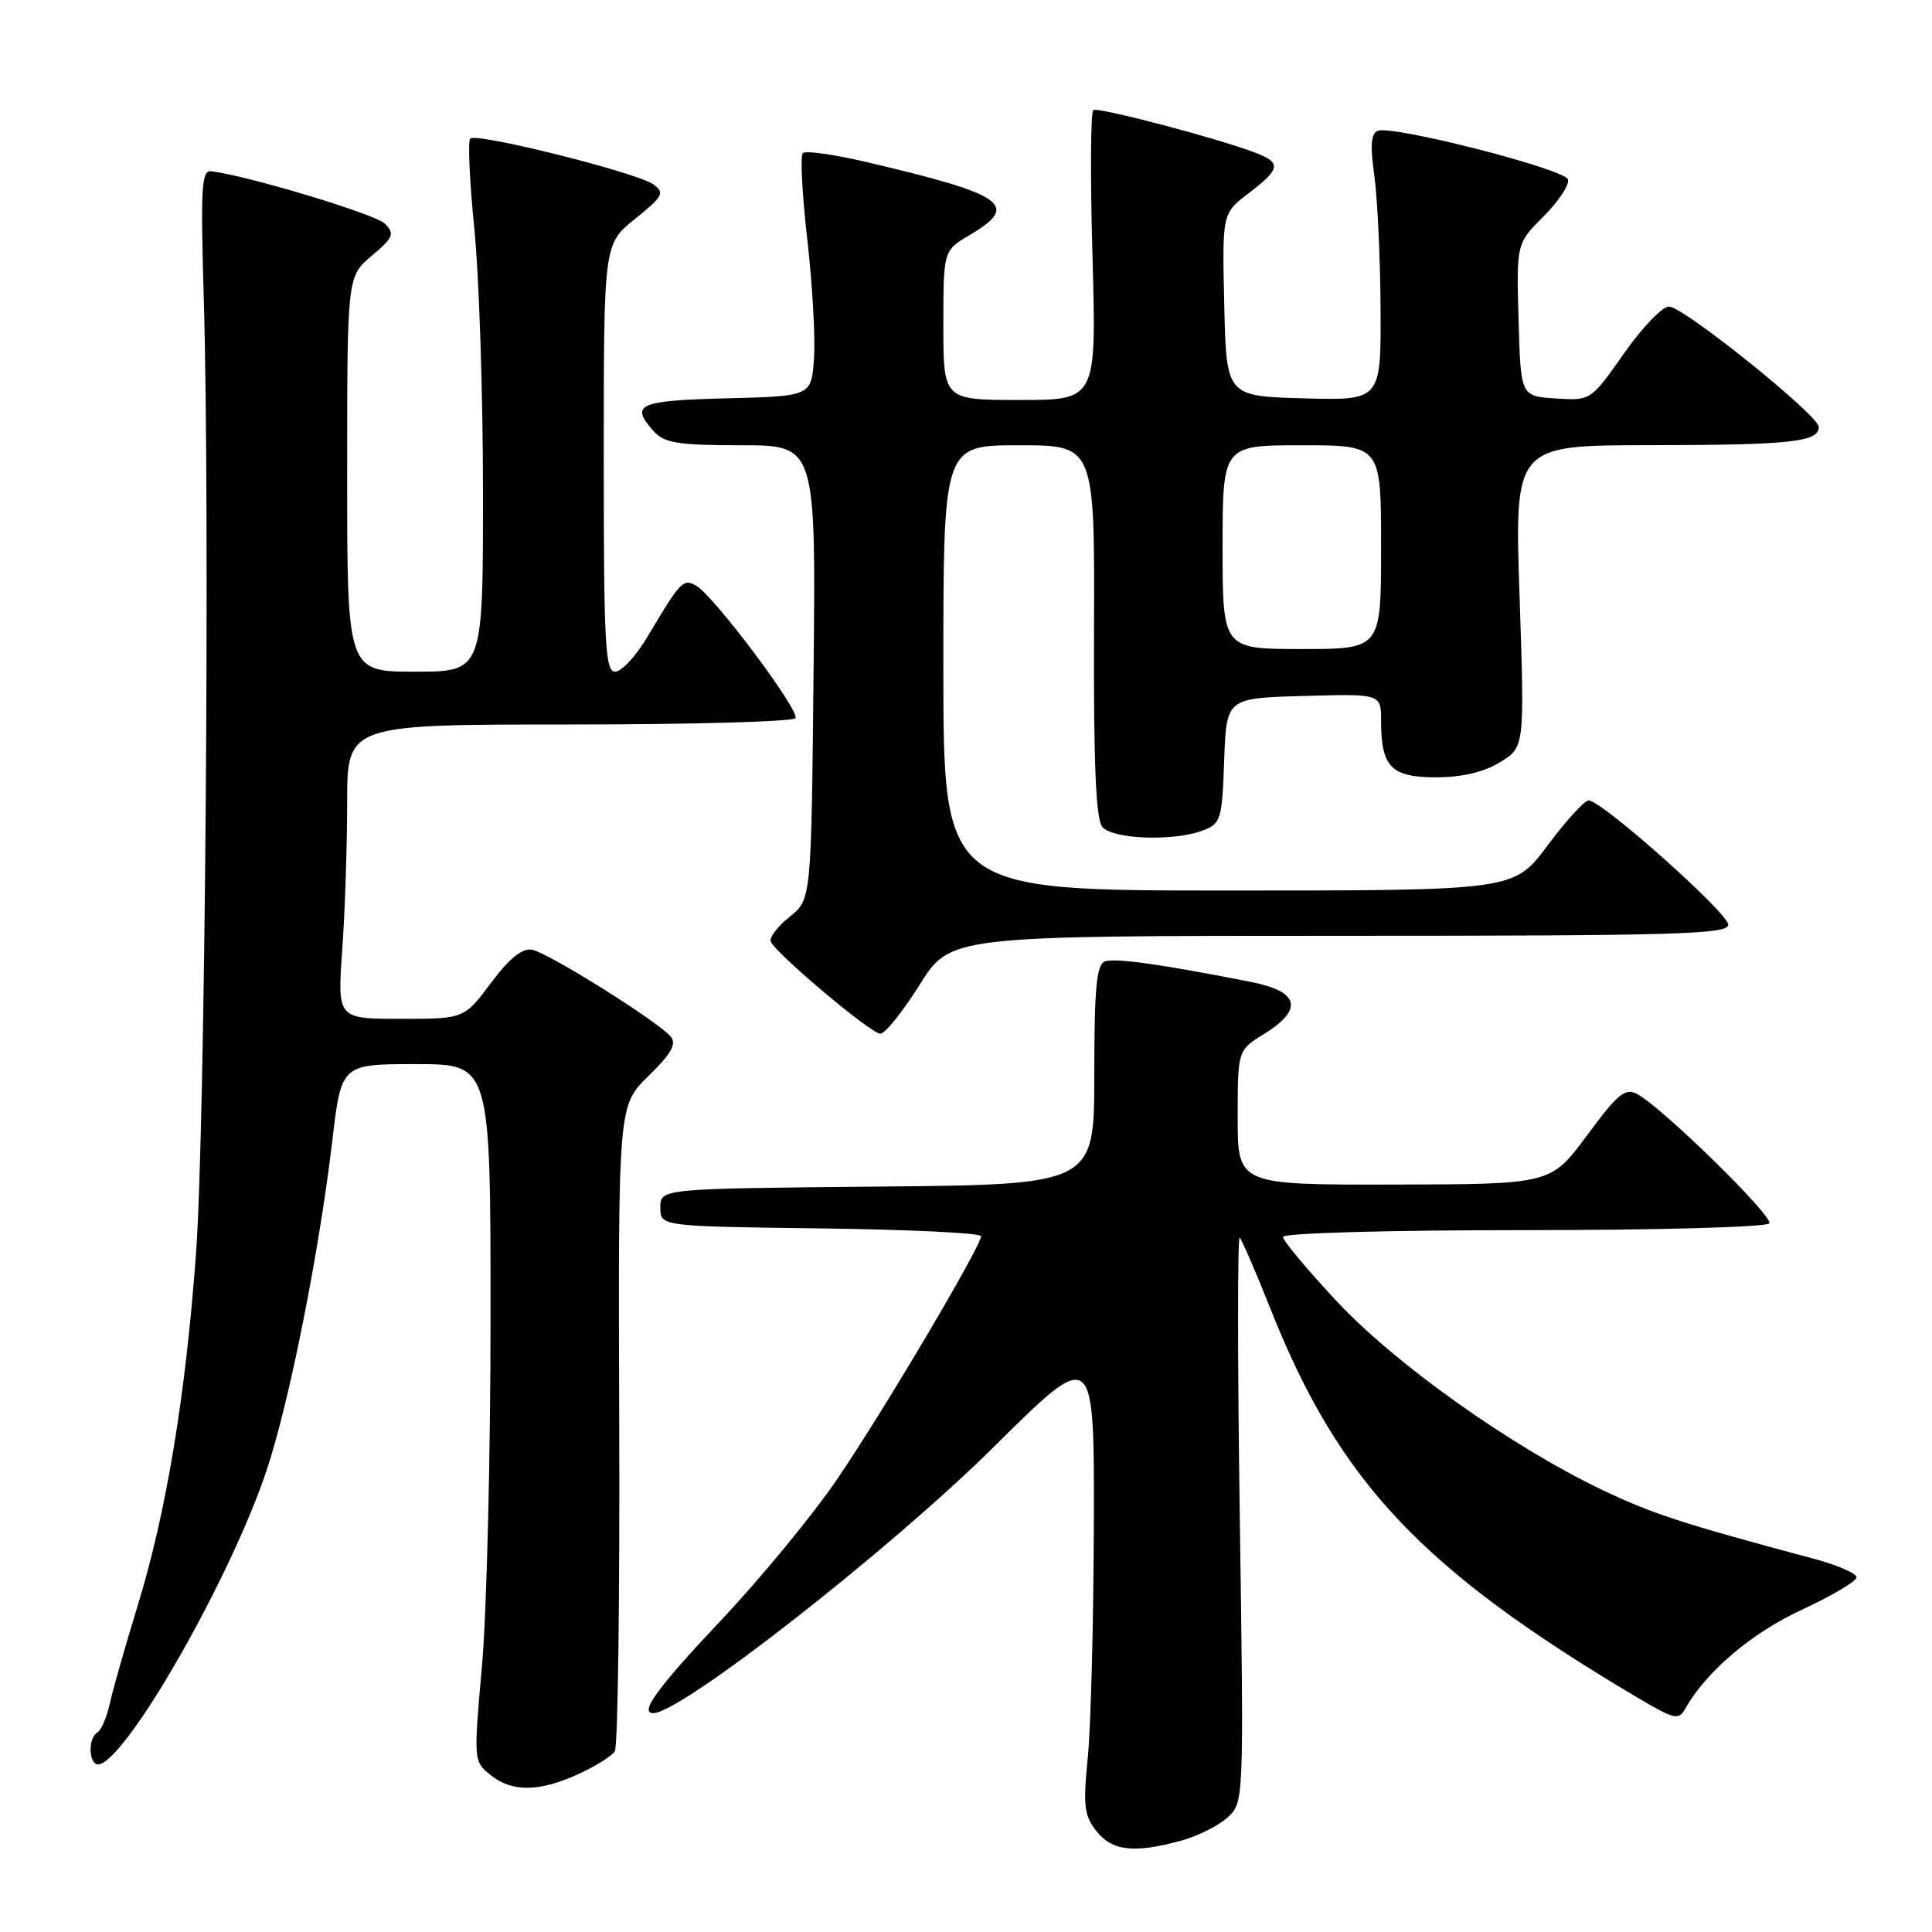 <?xml version="1.0" encoding="UTF-8" standalone="no"?>
<!DOCTYPE svg PUBLIC "-//W3C//DTD SVG 1.1//EN" "http://www.w3.org/Graphics/SVG/1.1/DTD/svg11.dtd" >
<svg xmlns="http://www.w3.org/2000/svg" xmlns:xlink="http://www.w3.org/1999/xlink" version="1.1" viewBox="0 0 256 256">
 <g >
 <path fill="currentColor"
d=" M 156.50 243.90 C 158.70 243.30 161.47 241.91 162.66 240.82 C 164.82 238.82 164.82 238.80 164.28 201.16 C 163.98 180.45 163.97 163.72 164.27 164.00 C 164.56 164.28 166.37 168.45 168.28 173.27 C 177.42 196.37 188.35 207.96 216.92 224.91 C 221.84 227.83 222.44 227.97 223.30 226.43 C 226.05 221.51 232.06 216.40 238.75 213.30 C 242.74 211.45 246.00 209.52 246.00 209.00 C 246.00 208.48 243.41 207.36 240.25 206.52 C 222.98 201.90 218.86 200.56 212.24 197.39 C 200.19 191.62 184.89 180.75 177.12 172.42 C 173.20 168.23 170.00 164.39 170.00 163.90 C 170.00 163.39 183.71 163.00 201.94 163.00 C 219.77 163.00 234.13 162.60 234.44 162.10 C 235.01 161.18 220.27 146.75 216.93 144.96 C 215.35 144.11 214.36 144.93 210.29 150.44 C 205.50 156.92 205.50 156.92 184.75 156.96 C 164.00 157.00 164.00 157.00 164.00 148.08 C 164.00 139.16 164.00 139.16 167.50 137.00 C 172.77 133.74 172.17 131.37 165.75 130.11 C 153.85 127.76 147.70 126.90 146.39 127.40 C 145.29 127.83 145.00 130.99 145.00 142.45 C 145.00 156.97 145.00 156.97 116.25 157.23 C 87.50 157.50 87.50 157.50 87.50 160.00 C 87.50 162.50 87.50 162.50 108.75 162.77 C 120.44 162.92 130.00 163.38 130.00 163.80 C 130.00 165.14 116.90 187.26 110.88 196.07 C 107.66 200.79 100.74 209.19 95.51 214.73 C 87.11 223.64 84.66 227.00 86.57 227.00 C 90.25 227.00 117.96 205.33 131.75 191.66 C 145.00 178.53 145.00 178.53 144.94 202.01 C 144.90 214.93 144.54 228.82 144.14 232.87 C 143.50 239.26 143.65 240.56 145.27 242.62 C 147.35 245.27 150.26 245.60 156.50 243.90 Z  M 76.63 235.08 C 78.90 234.05 81.08 232.68 81.47 232.04 C 81.87 231.40 82.13 211.89 82.05 188.68 C 81.91 146.49 81.91 146.49 85.93 142.57 C 88.95 139.62 89.68 138.32 88.88 137.36 C 87.24 135.38 72.62 126.22 70.49 125.84 C 69.19 125.61 67.50 126.98 65.05 130.25 C 61.50 135.00 61.50 135.00 53.10 135.00 C 44.70 135.00 44.70 135.00 45.35 125.85 C 45.71 120.81 46.00 112.04 46.00 106.35 C 46.00 96.00 46.00 96.00 75.44 96.00 C 91.63 96.00 105.12 95.62 105.40 95.16 C 106.01 94.17 94.58 78.93 92.25 77.61 C 90.52 76.63 90.18 76.98 85.77 84.41 C 84.28 86.93 82.36 89.00 81.52 89.00 C 80.19 89.00 80.00 85.39 80.00 60.67 C 80.00 32.33 80.00 32.33 84.14 29.01 C 87.86 26.02 88.11 25.55 86.59 24.44 C 84.46 22.88 63.13 17.54 62.31 18.36 C 61.98 18.69 62.22 24.06 62.85 30.29 C 63.48 36.52 64.00 52.28 64.00 65.31 C 64.00 89.00 64.00 89.00 55.00 89.00 C 46.00 89.00 46.00 89.00 46.00 62.82 C 46.00 36.65 46.00 36.65 49.25 33.90 C 52.14 31.45 52.33 30.98 51.00 29.64 C 49.75 28.38 33.08 23.35 28.00 22.69 C 26.70 22.53 26.57 24.78 27.00 39.50 C 27.84 67.95 27.18 149.53 25.98 166.00 C 24.59 185.03 22.03 200.49 18.17 213.00 C 16.57 218.22 14.93 223.96 14.55 225.74 C 14.16 227.52 13.43 229.23 12.92 229.55 C 11.51 230.42 11.81 234.23 13.25 233.76 C 17.27 232.44 30.74 208.68 35.36 194.73 C 38.35 185.73 42.28 165.97 44.02 151.25 C 45.22 141.00 45.22 141.00 55.11 141.00 C 65.00 141.00 65.00 141.00 65.00 174.48 C 65.00 192.90 64.49 213.68 63.87 220.67 C 62.75 233.27 62.75 233.38 64.98 235.18 C 67.82 237.49 71.40 237.46 76.63 235.08 Z  M 121.85 130.50 C 125.93 124.00 125.93 124.00 177.46 124.00 C 222.12 124.00 229.00 123.80 229.00 122.53 C 229.00 120.98 212.21 106.04 210.50 106.06 C 209.95 106.07 207.50 108.76 205.05 112.04 C 200.61 118.00 200.61 118.00 162.80 118.00 C 125.00 118.00 125.00 118.00 125.00 88.50 C 125.00 59.00 125.00 59.00 135.03 59.00 C 145.06 59.00 145.06 59.00 144.96 83.57 C 144.90 101.19 145.21 108.54 146.06 109.57 C 147.43 111.22 155.53 111.51 159.39 110.04 C 161.78 109.13 161.93 108.61 162.21 100.79 C 162.50 92.50 162.50 92.50 172.75 92.22 C 183.00 91.93 183.00 91.93 183.00 95.53 C 183.00 101.63 184.34 103.00 190.29 103.00 C 193.72 102.99 196.61 102.32 198.76 101.00 C 202.02 99.02 202.02 99.02 201.35 79.01 C 200.68 59.00 200.68 59.00 218.59 58.99 C 237.26 58.97 241.00 58.57 241.00 56.57 C 241.00 55.06 223.25 40.77 221.18 40.62 C 220.33 40.55 217.65 43.34 215.21 46.80 C 210.78 53.10 210.78 53.10 206.14 52.80 C 201.50 52.50 201.50 52.50 201.22 42.38 C 200.93 32.27 200.93 32.27 204.55 28.65 C 206.55 26.65 207.99 24.46 207.76 23.77 C 207.30 22.39 184.55 16.57 182.57 17.33 C 181.67 17.68 181.54 19.24 182.09 23.15 C 182.51 26.09 182.89 34.03 182.93 40.78 C 183.00 53.07 183.00 53.07 172.75 52.78 C 162.50 52.50 162.50 52.50 162.22 40.39 C 161.94 28.28 161.94 28.28 165.47 25.59 C 169.72 22.35 169.83 21.56 166.25 20.20 C 161.26 18.30 145.53 14.17 144.87 14.58 C 144.51 14.80 144.46 23.54 144.76 33.99 C 145.29 53.00 145.29 53.00 135.15 53.00 C 125.00 53.00 125.00 53.00 125.00 43.10 C 125.00 33.20 125.00 33.20 128.50 31.13 C 135.20 27.18 133.23 25.79 114.76 21.46 C 110.51 20.46 106.73 19.93 106.38 20.29 C 106.02 20.65 106.29 25.79 106.97 31.72 C 107.65 37.65 108.05 44.75 107.86 47.50 C 107.50 52.50 107.50 52.50 96.25 52.78 C 84.54 53.08 83.42 53.59 86.65 57.17 C 88.05 58.71 89.89 59.00 98.21 59.00 C 108.11 59.00 108.11 59.00 107.80 89.10 C 107.50 119.19 107.50 119.19 104.63 121.48 C 103.05 122.74 101.92 124.21 102.13 124.75 C 102.71 126.28 115.36 136.94 116.64 136.97 C 117.26 136.99 119.61 134.07 121.85 130.50 Z  M 162.00 72.50 C 162.00 59.00 162.00 59.00 172.50 59.00 C 183.00 59.00 183.00 59.00 183.00 72.50 C 183.00 86.00 183.00 86.00 172.50 86.00 C 162.00 86.00 162.00 86.00 162.00 72.50 Z "/>
</g>
</svg>